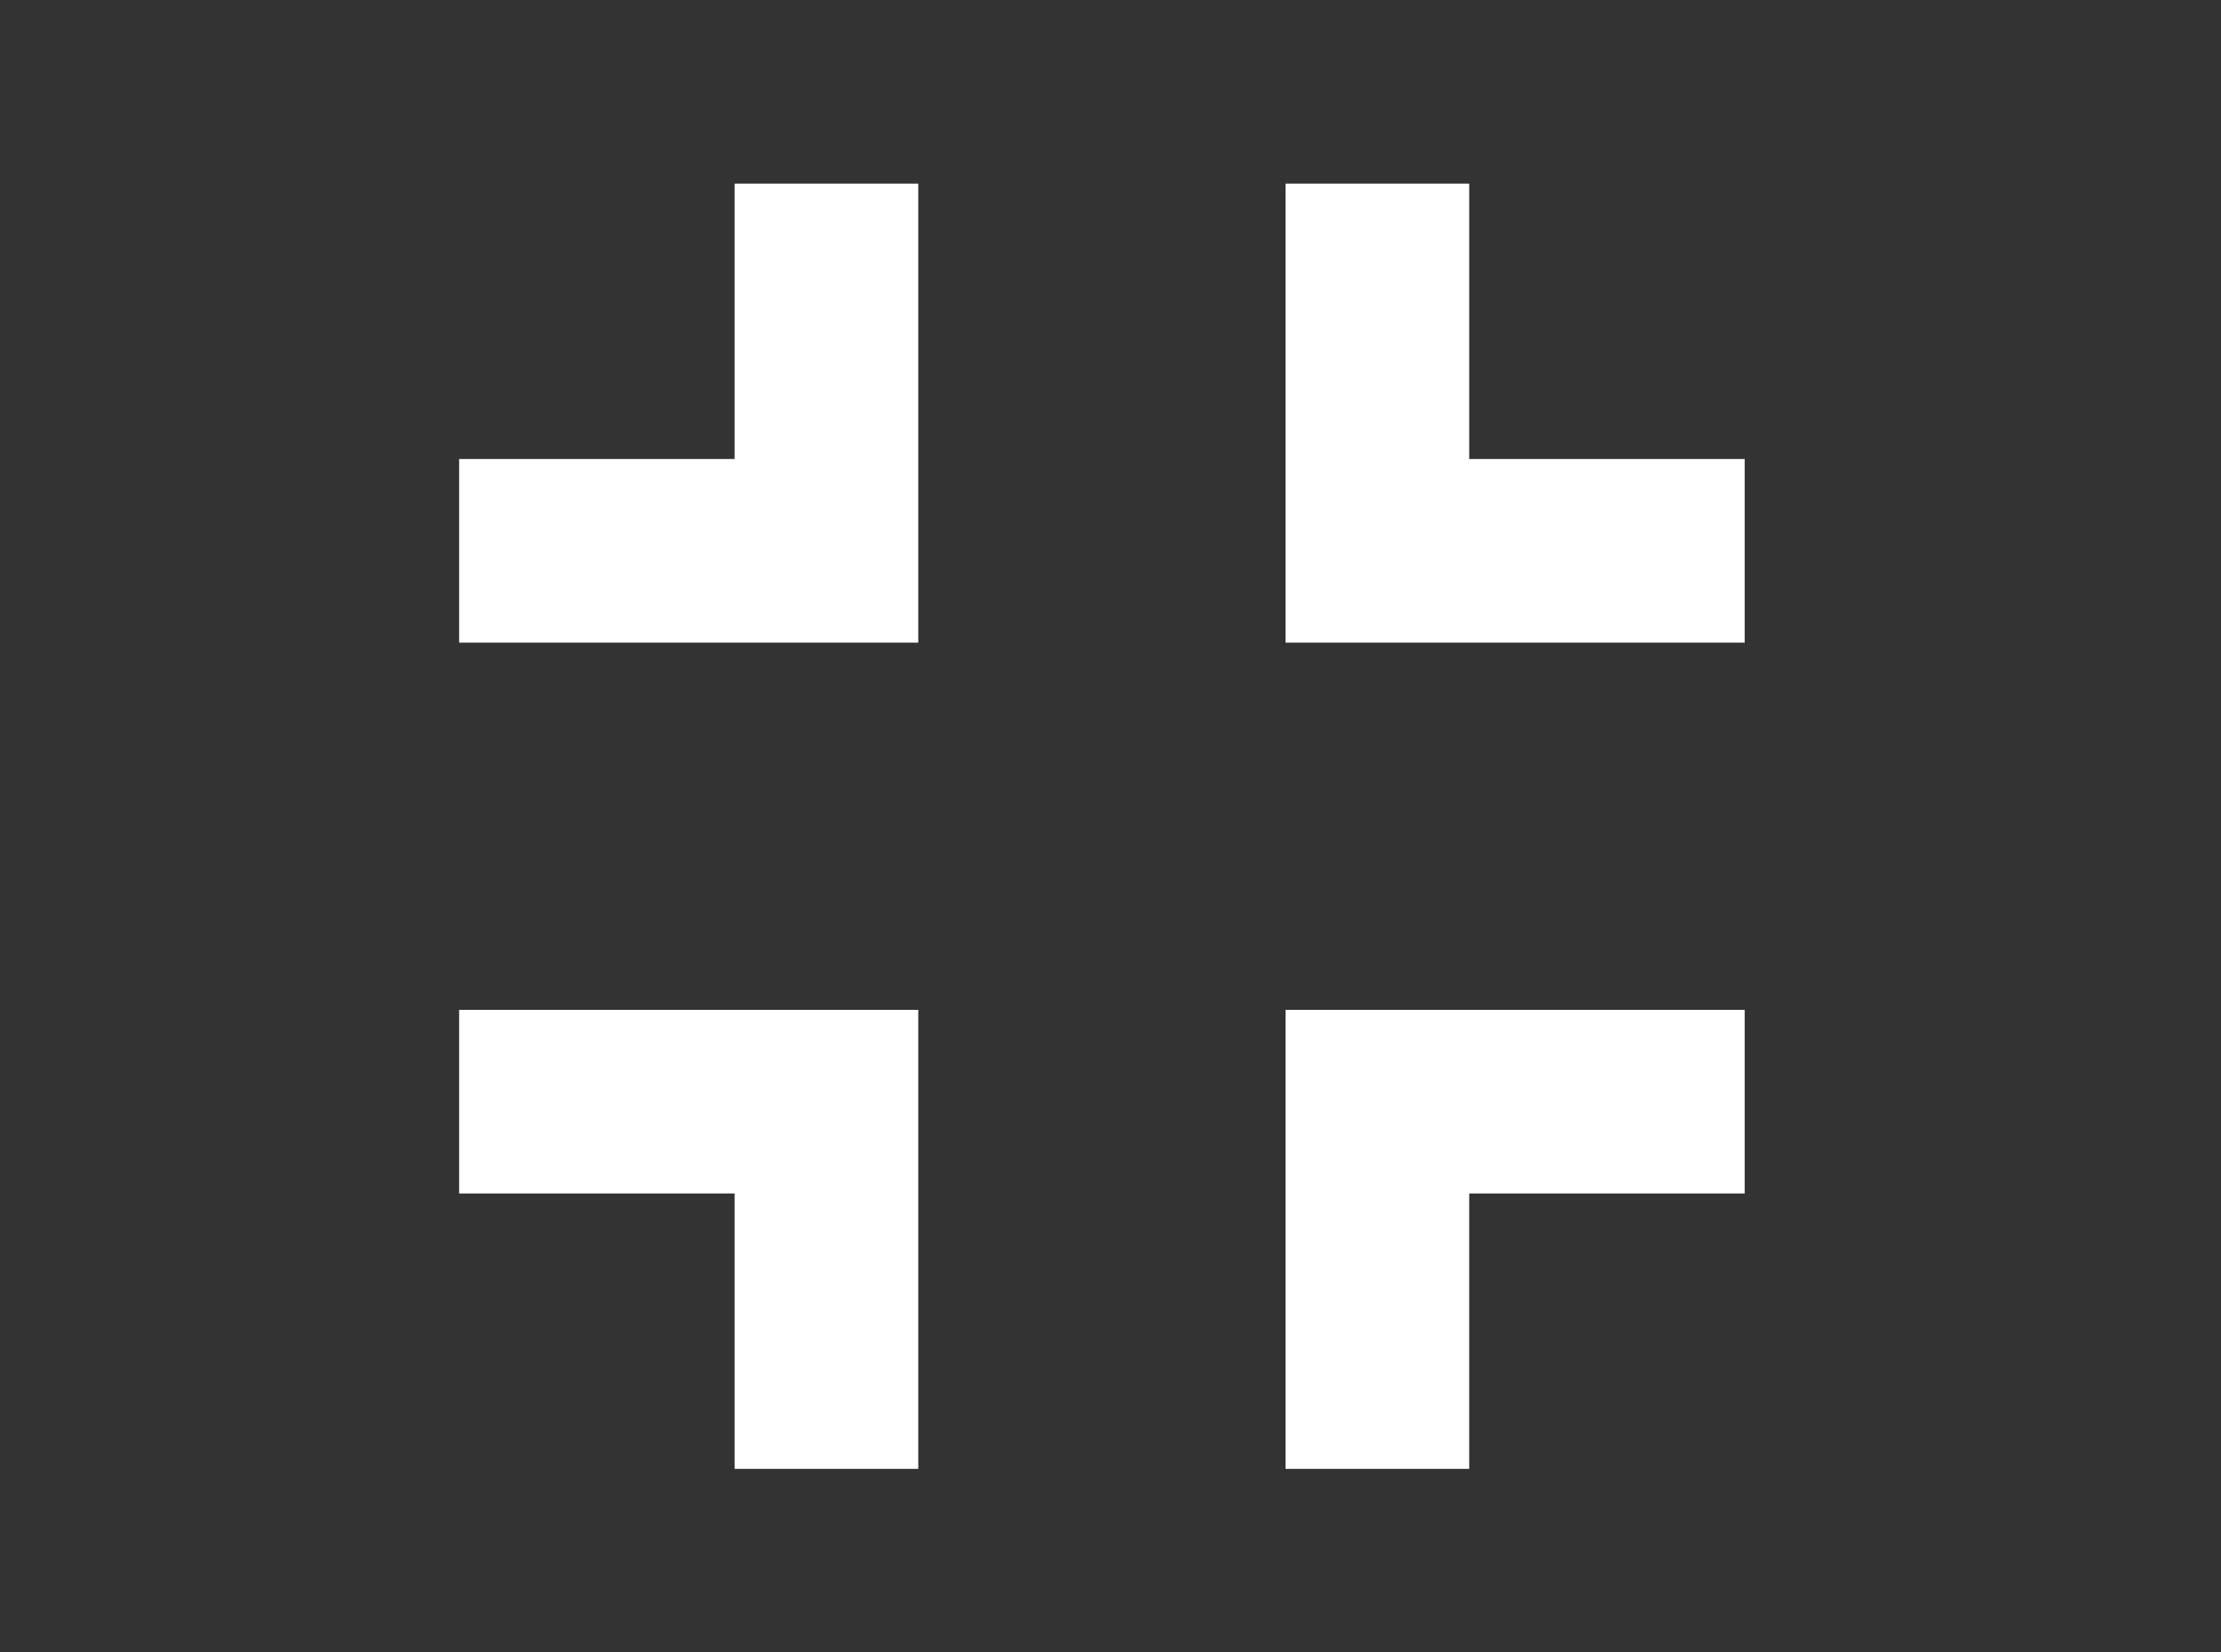 <svg xmlns="http://www.w3.org/2000/svg" width="43" height="32" viewBox="0 0 43 32"><rect x="0" y="0" width="43" height="32" fill="#333333" stroke="none"/><path fill="#fff" d="M24.889 19.556h8.889v3.556h-5.333v5.333h-3.556v-8.889m-16 0h8.889v8.889h-3.556v-5.333H8.889v-3.556m5.333-16h3.556v8.889H8.889V8.889h5.333V3.556m19.556 5.333v3.556h-8.889V3.556h3.556v5.333h5.333z"/></svg>